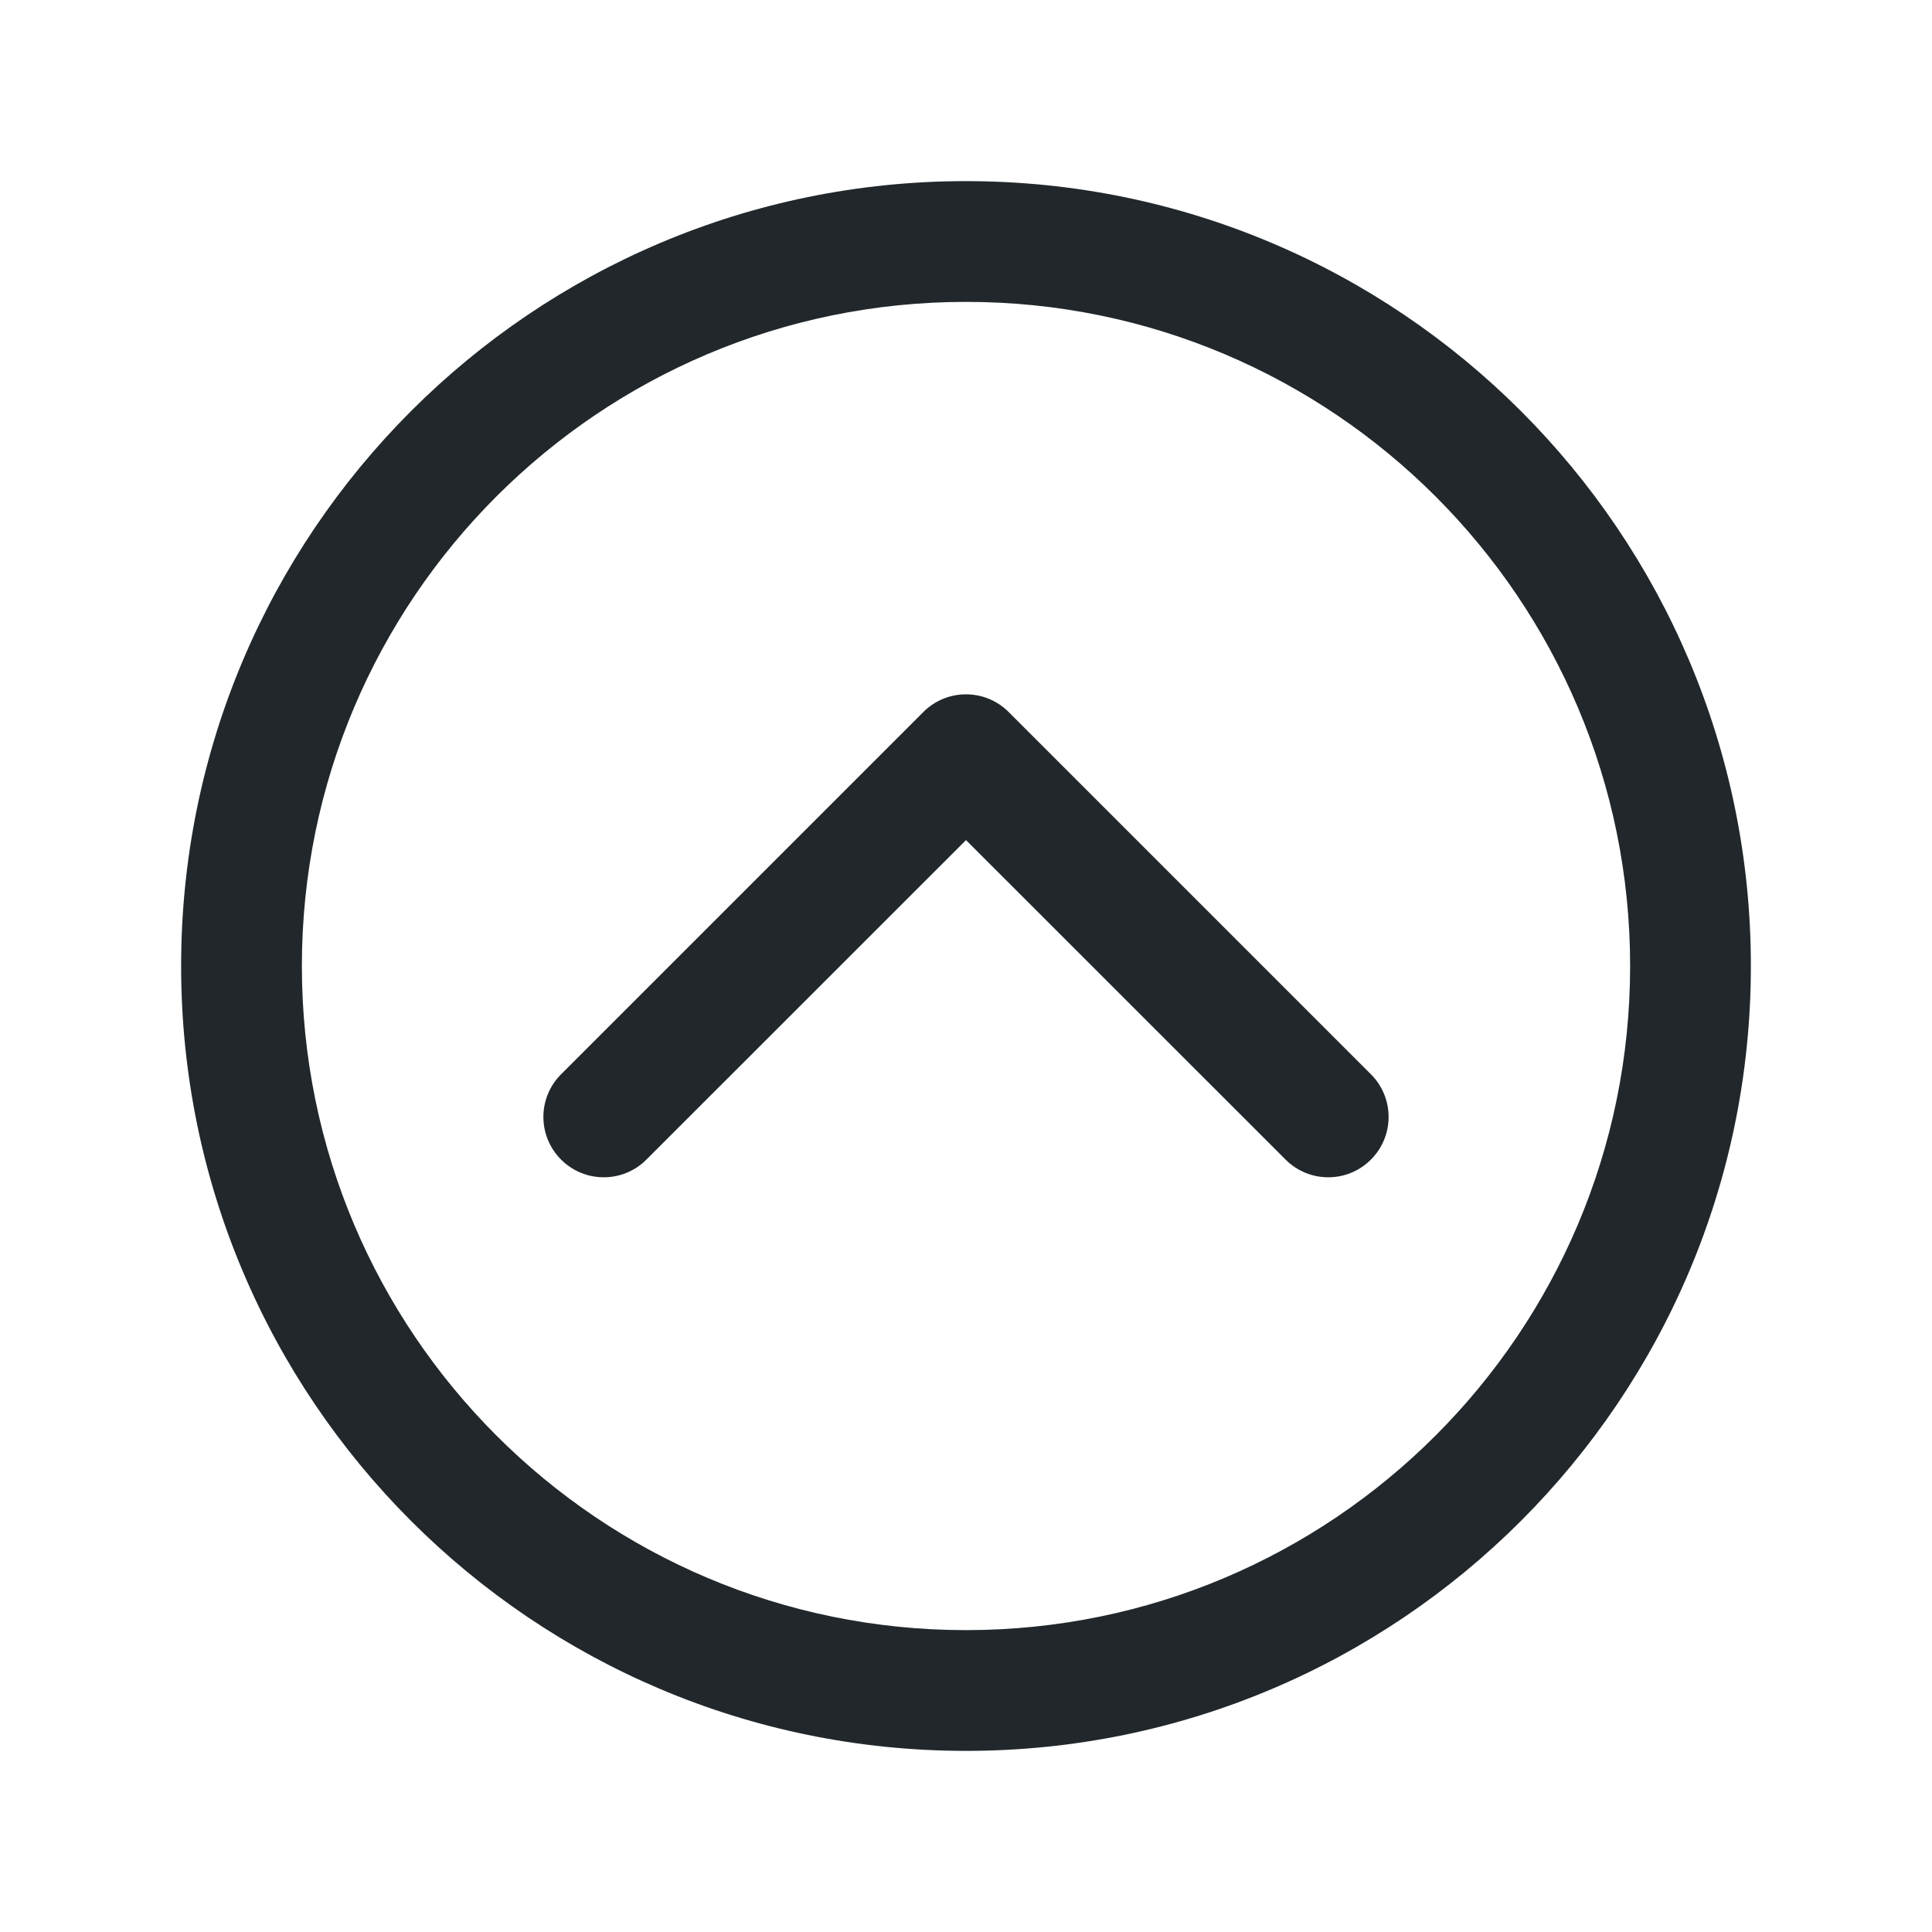<svg width="24" height="24" viewBox="0 0 24 24" fill="none" xmlns="http://www.w3.org/2000/svg">
<path fill-rule="evenodd" clip-rule="evenodd" d="M11.47 8.845C11.763 8.552 12.237 8.552 12.53 8.845L17.03 13.345C17.323 13.638 17.323 14.112 17.03 14.405C16.737 14.698 16.263 14.698 15.97 14.405L12 10.436L8.03 14.405C7.737 14.698 7.263 14.698 6.97 14.405C6.677 14.112 6.677 13.638 6.97 13.345L11.47 8.845Z" fill="#21272A"/>
<path fill-rule="evenodd" clip-rule="evenodd" d="M2.25 12C2.25 6.617 6.617 2.25 12 2.25C17.383 2.25 21.75 6.617 21.75 12C21.75 17.383 17.383 21.75 12 21.75C6.617 21.75 2.25 17.383 2.25 12ZM12 3.75C7.445 3.75 3.75 7.445 3.75 12C3.75 16.555 7.445 20.25 12 20.25C16.555 20.25 20.25 16.555 20.25 12C20.25 7.445 16.555 3.75 12 3.75Z" fill="#21272A"/>
</svg>
